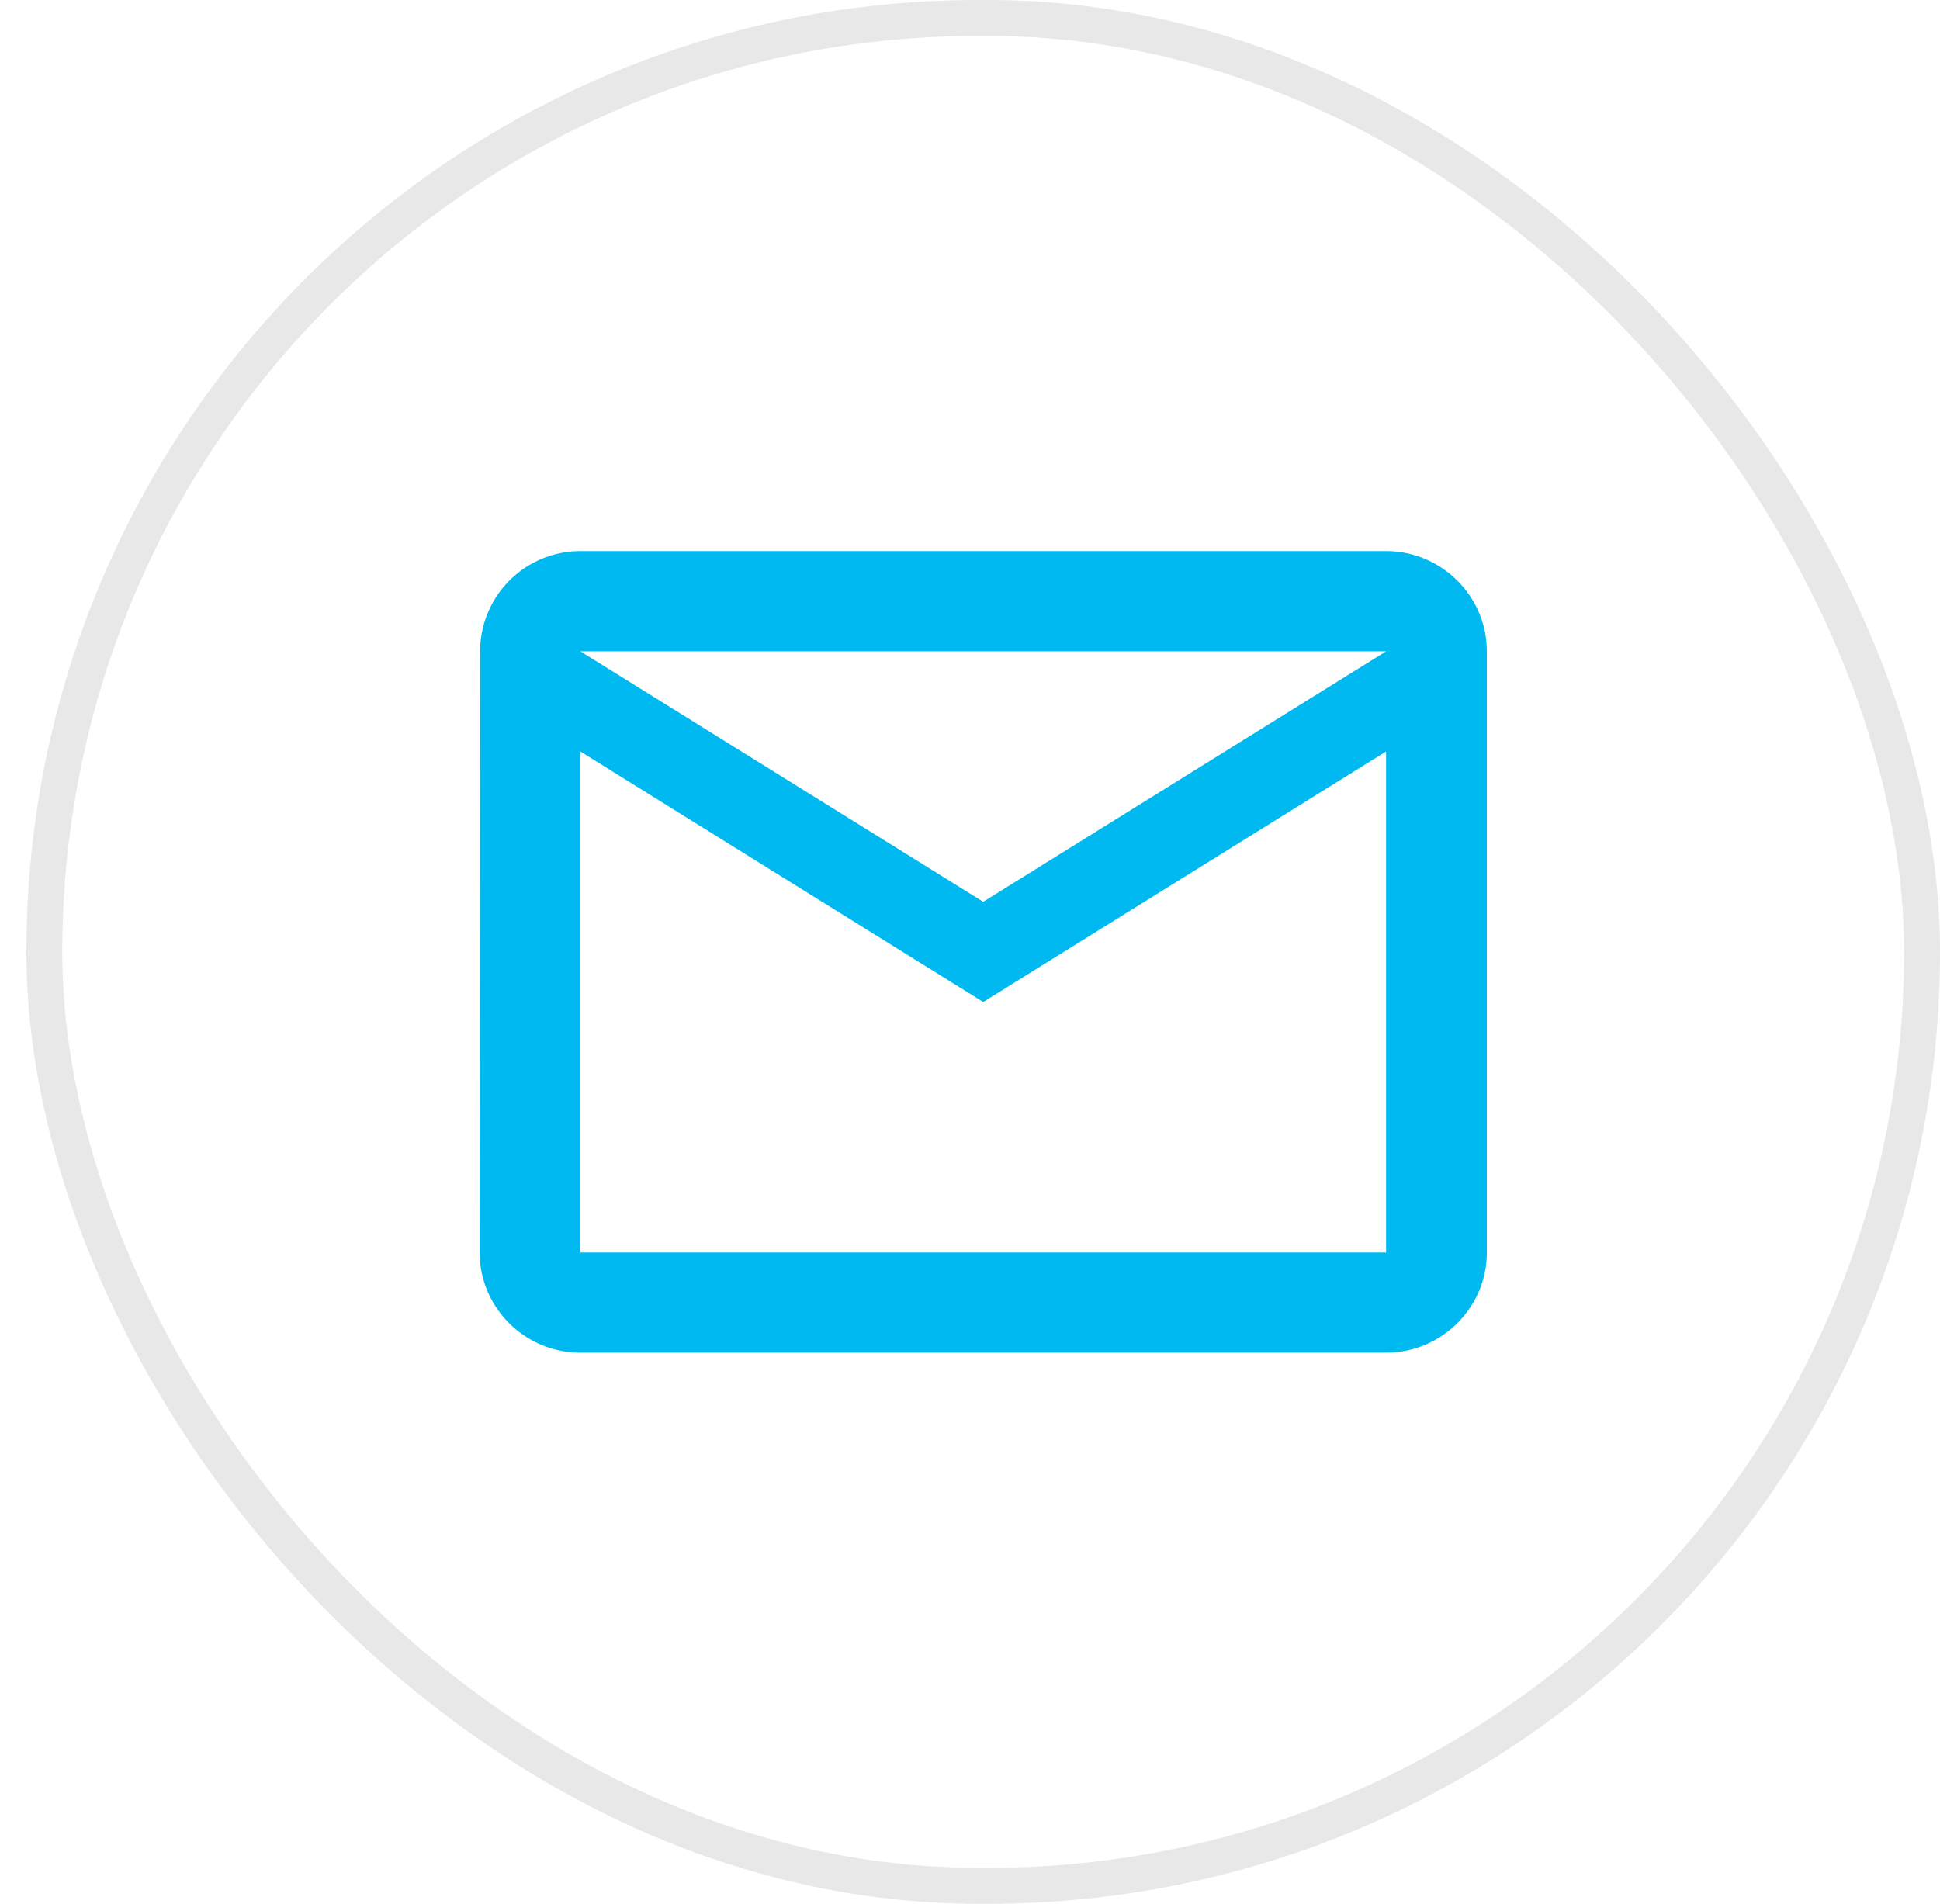 <svg width="54" height="53" xmlns="http://www.w3.org/2000/svg"><g transform="translate(.734)" fill="none" fill-rule="evenodd"><rect stroke="#E8E8E8" x=".5" y=".5" width="52.266" height="52" rx="26"/><path d="M37.847 15.342H15.42a2.793 2.793 0 0 0-2.79 2.79l-.013 16.736c0 1.535 1.261 2.79 2.803 2.79h22.428c1.542 0 2.804-1.255 2.804-2.79V18.132c0-1.535-1.262-2.79-2.804-2.79zm0 19.526H15.42V20.921l11.214 6.974 11.214-6.974v13.947zm-11.214-9.763L15.42 18.132h22.428l-11.214 6.973z" fill="#00B9F0"/></g></svg>